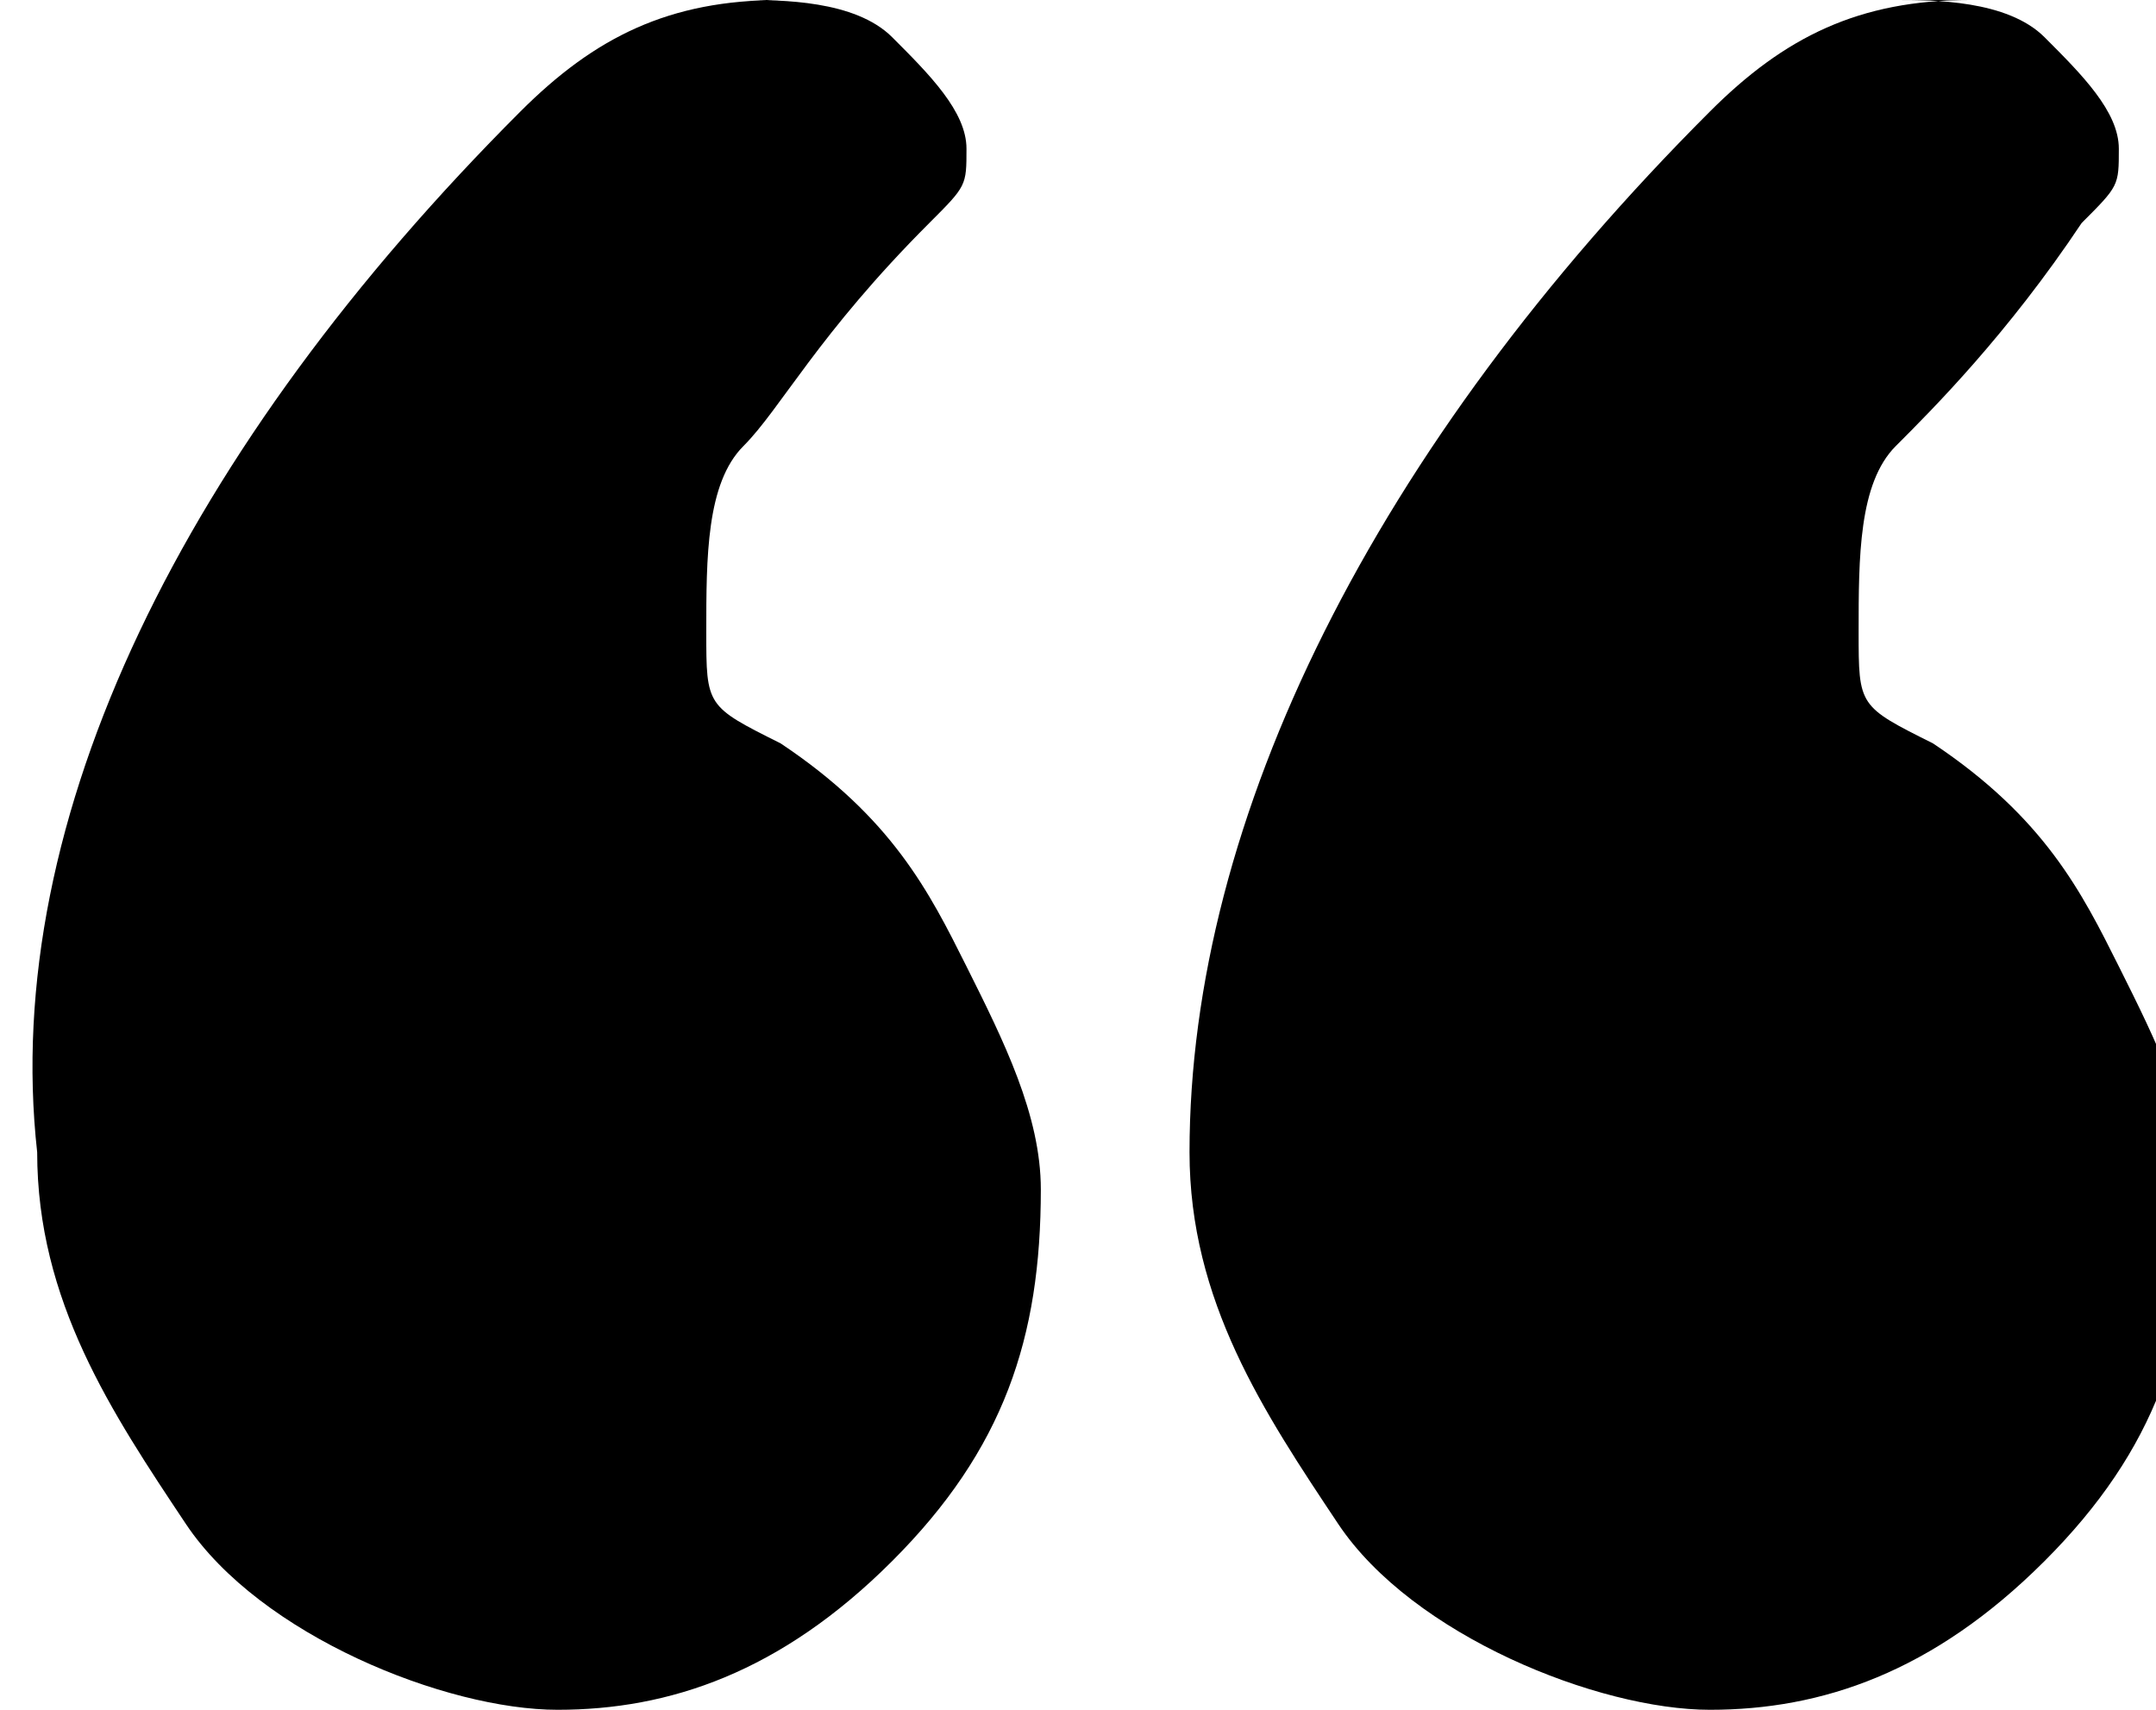 <?xml version="1.0" encoding="UTF-8"?>
<svg xmlns="http://www.w3.org/2000/svg" version="1.1" viewBox="0 0 5.8 4.6">
	<path d="M2,0c.1,0,.3,0,.4.1s.2.2.2.3,0,.1-.1.2c-.3.3-.4.5-.5.6s-.1.3-.1.5,0,.2.2.3c.3.2.4.4.5.6s.2.4.2.6c0,.4-.1.7-.4,1s-.6.4-.9.4-.8-.2-1-.5c-.2-.3-.4-.6-.4-1C0,2.2.5,1.2,1.4.3c.2-.2.4-.3.7-.3Z"/>
	<path d="M5.1,0c.1,0,.3,0,.4.1s.2.2.2.3,0,.1-.1.2c-.2.3-.4.5-.5.6s-.1.3-.1.5,0,.2.2.3c.3.2.4.4.5.6s.2.4.2.6c0,.4-.1.7-.4,1s-.6.4-.9.4-.8-.2-1-.5c-.2-.3-.4-.6-.4-1,0-.9.5-1.9,1.4-2.8.2-.2.4-.3.7-.3Z"/>
</svg>
